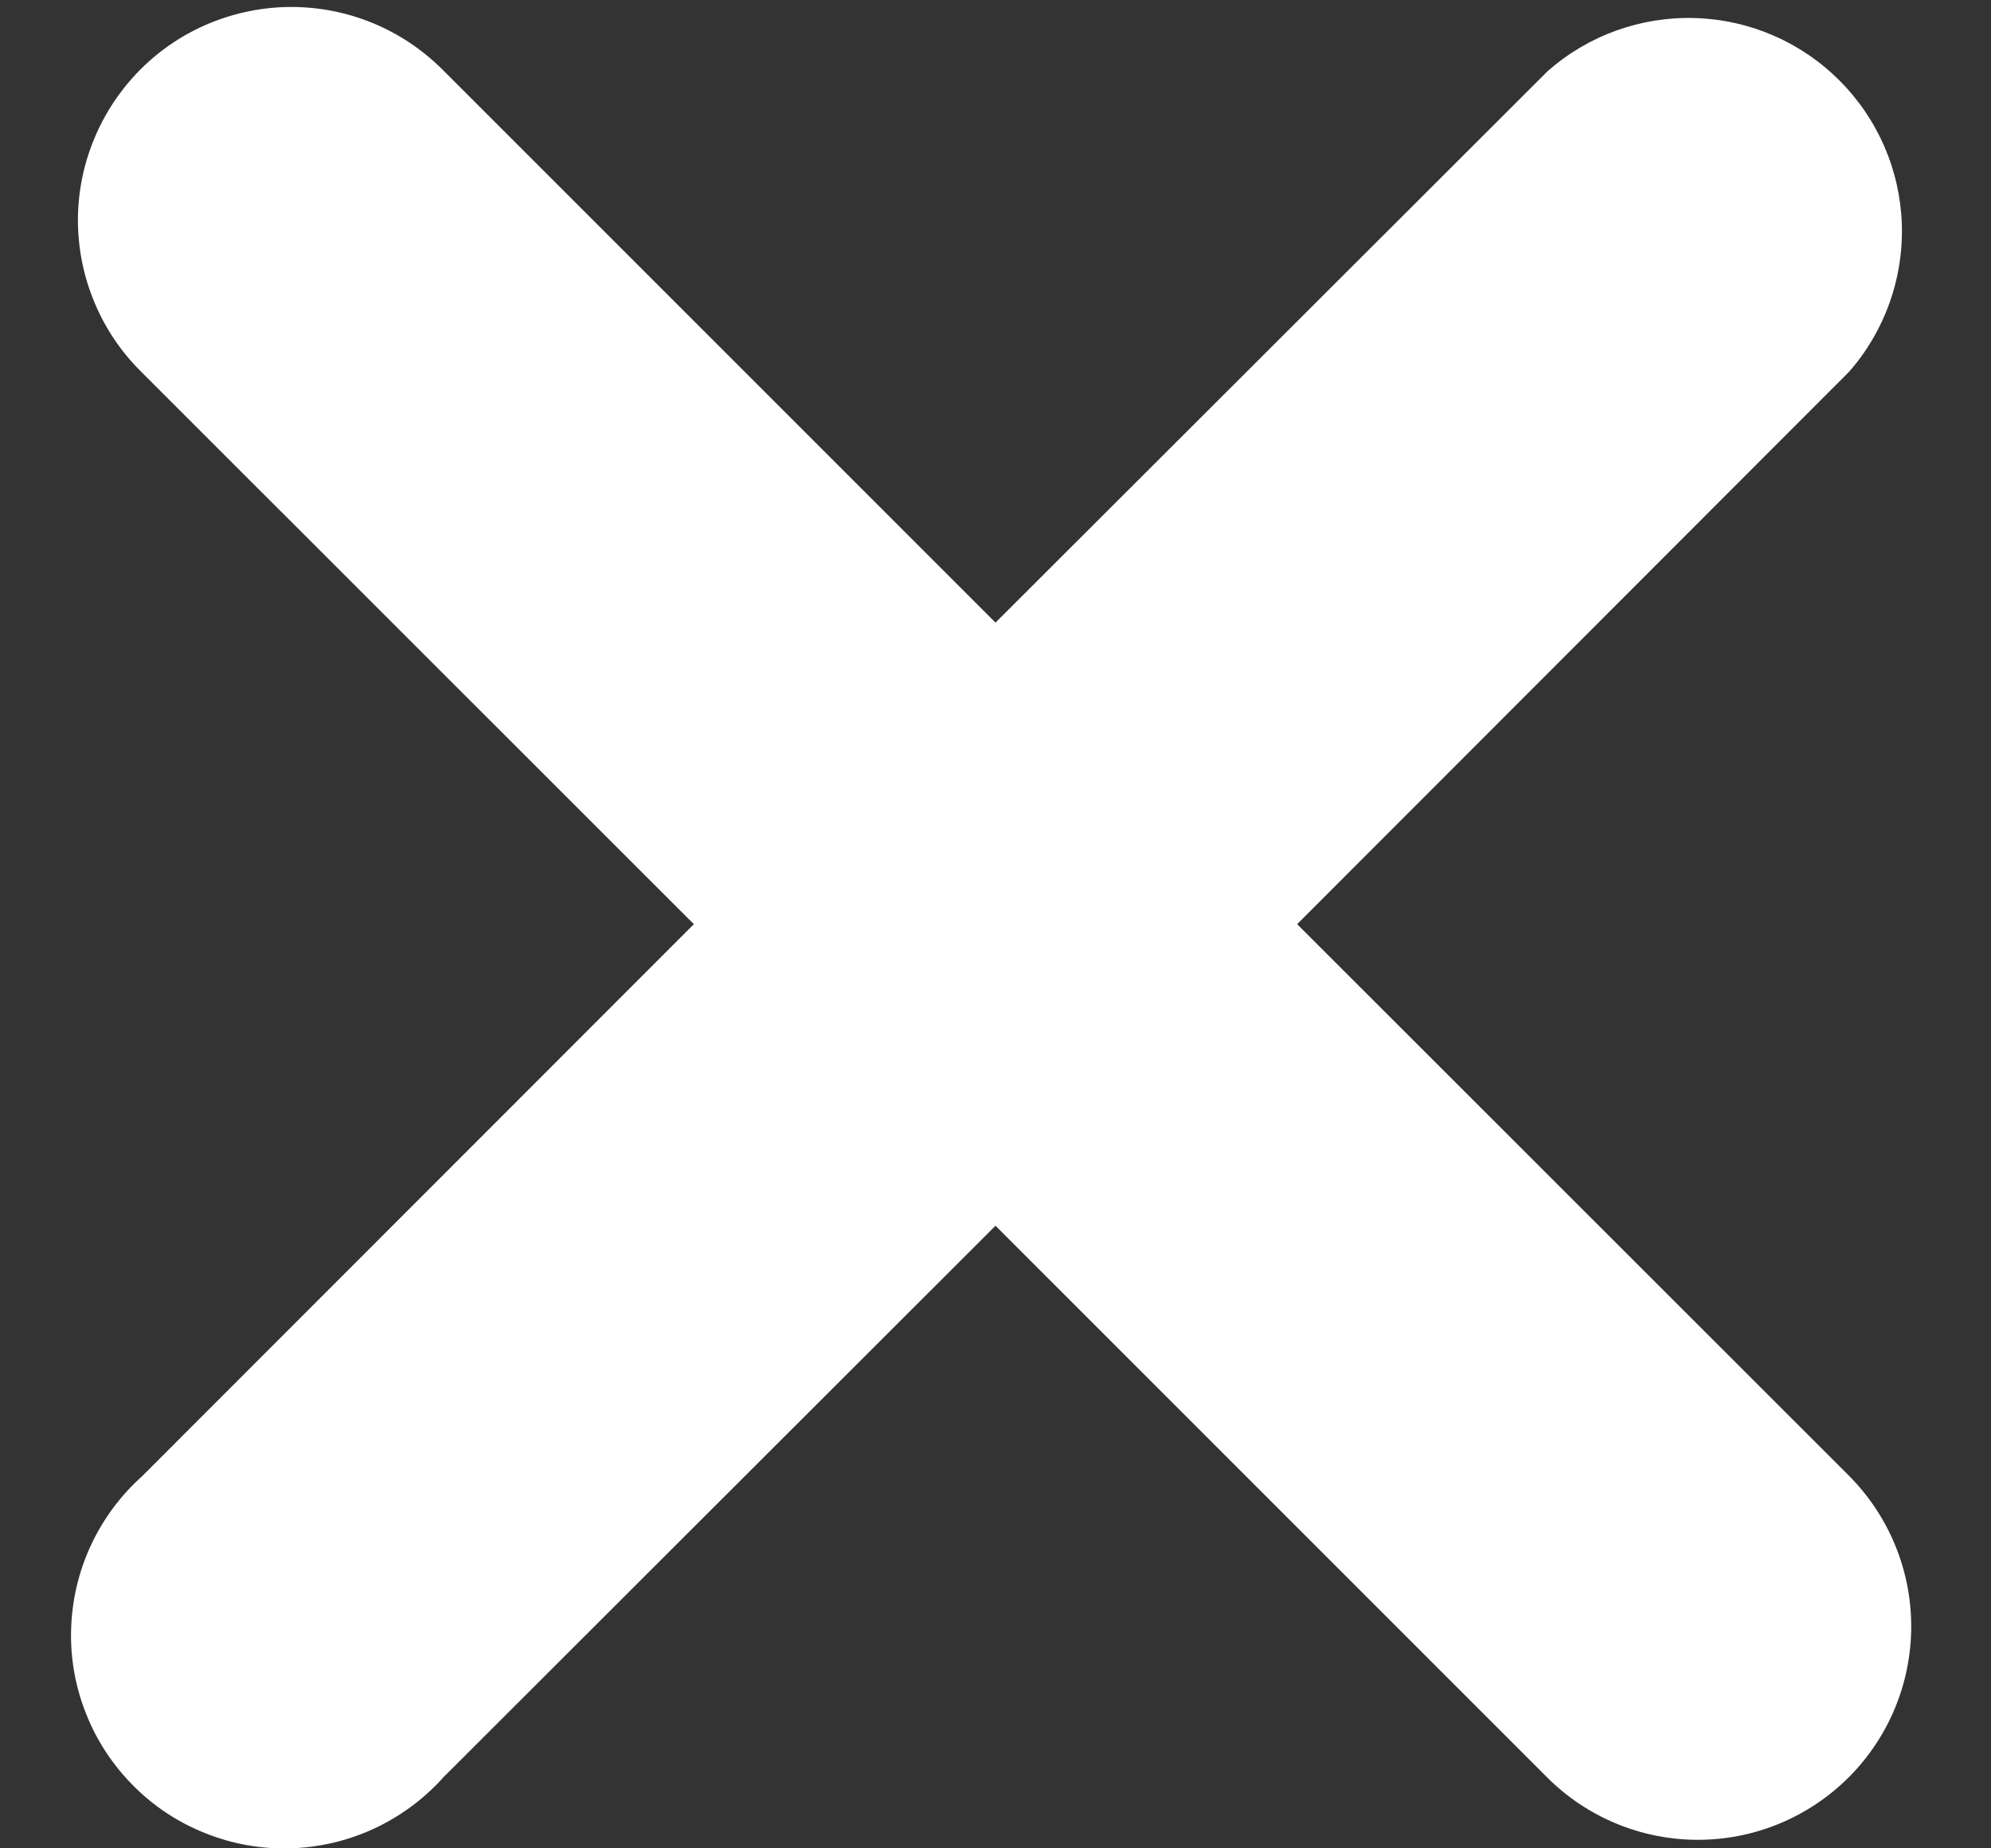 <svg width="14" height="13" viewBox="0 0 14 13" fill="none" xmlns="http://www.w3.org/2000/svg">
<rect x="0" y="0" width="14" height="13" fill="#333333" stroke="none"/>
<path d="M9.121 6.5L13 2.617C13.252 2.331 13.385 1.96 13.373 1.579C13.361 1.198 13.204 0.835 12.934 0.566C12.665 0.296 12.303 0.139 11.921 0.127C11.54 0.115 11.169 0.248 10.883 0.5L7 4.379L3.11 0.488C2.97 0.349 2.805 0.238 2.623 0.163C2.441 0.088 2.246 0.049 2.049 0.049C1.852 0.049 1.657 0.088 1.475 0.163C1.293 0.238 1.127 0.349 0.988 0.488C0.849 0.628 0.738 0.793 0.663 0.975C0.587 1.157 0.548 1.352 0.548 1.549C0.548 1.746 0.587 1.941 0.663 2.124C0.738 2.306 0.849 2.471 0.988 2.61L4.879 6.5L1 10.382C0.848 10.518 0.725 10.684 0.639 10.869C0.553 11.054 0.506 11.255 0.5 11.459C0.494 11.663 0.53 11.866 0.606 12.055C0.681 12.245 0.795 12.417 0.939 12.561C1.083 12.706 1.255 12.819 1.445 12.894C1.635 12.97 1.838 13.006 2.041 13C2.245 12.994 2.446 12.947 2.631 12.861C2.816 12.775 2.982 12.652 3.118 12.5L7 8.621L10.878 12.5C11.159 12.782 11.541 12.94 11.939 12.94C12.337 12.94 12.718 12.782 13 12.5C13.281 12.219 13.439 11.837 13.439 11.439C13.439 11.041 13.281 10.66 13 10.378L9.121 6.5Z" fill="#fff"/>
</svg>
